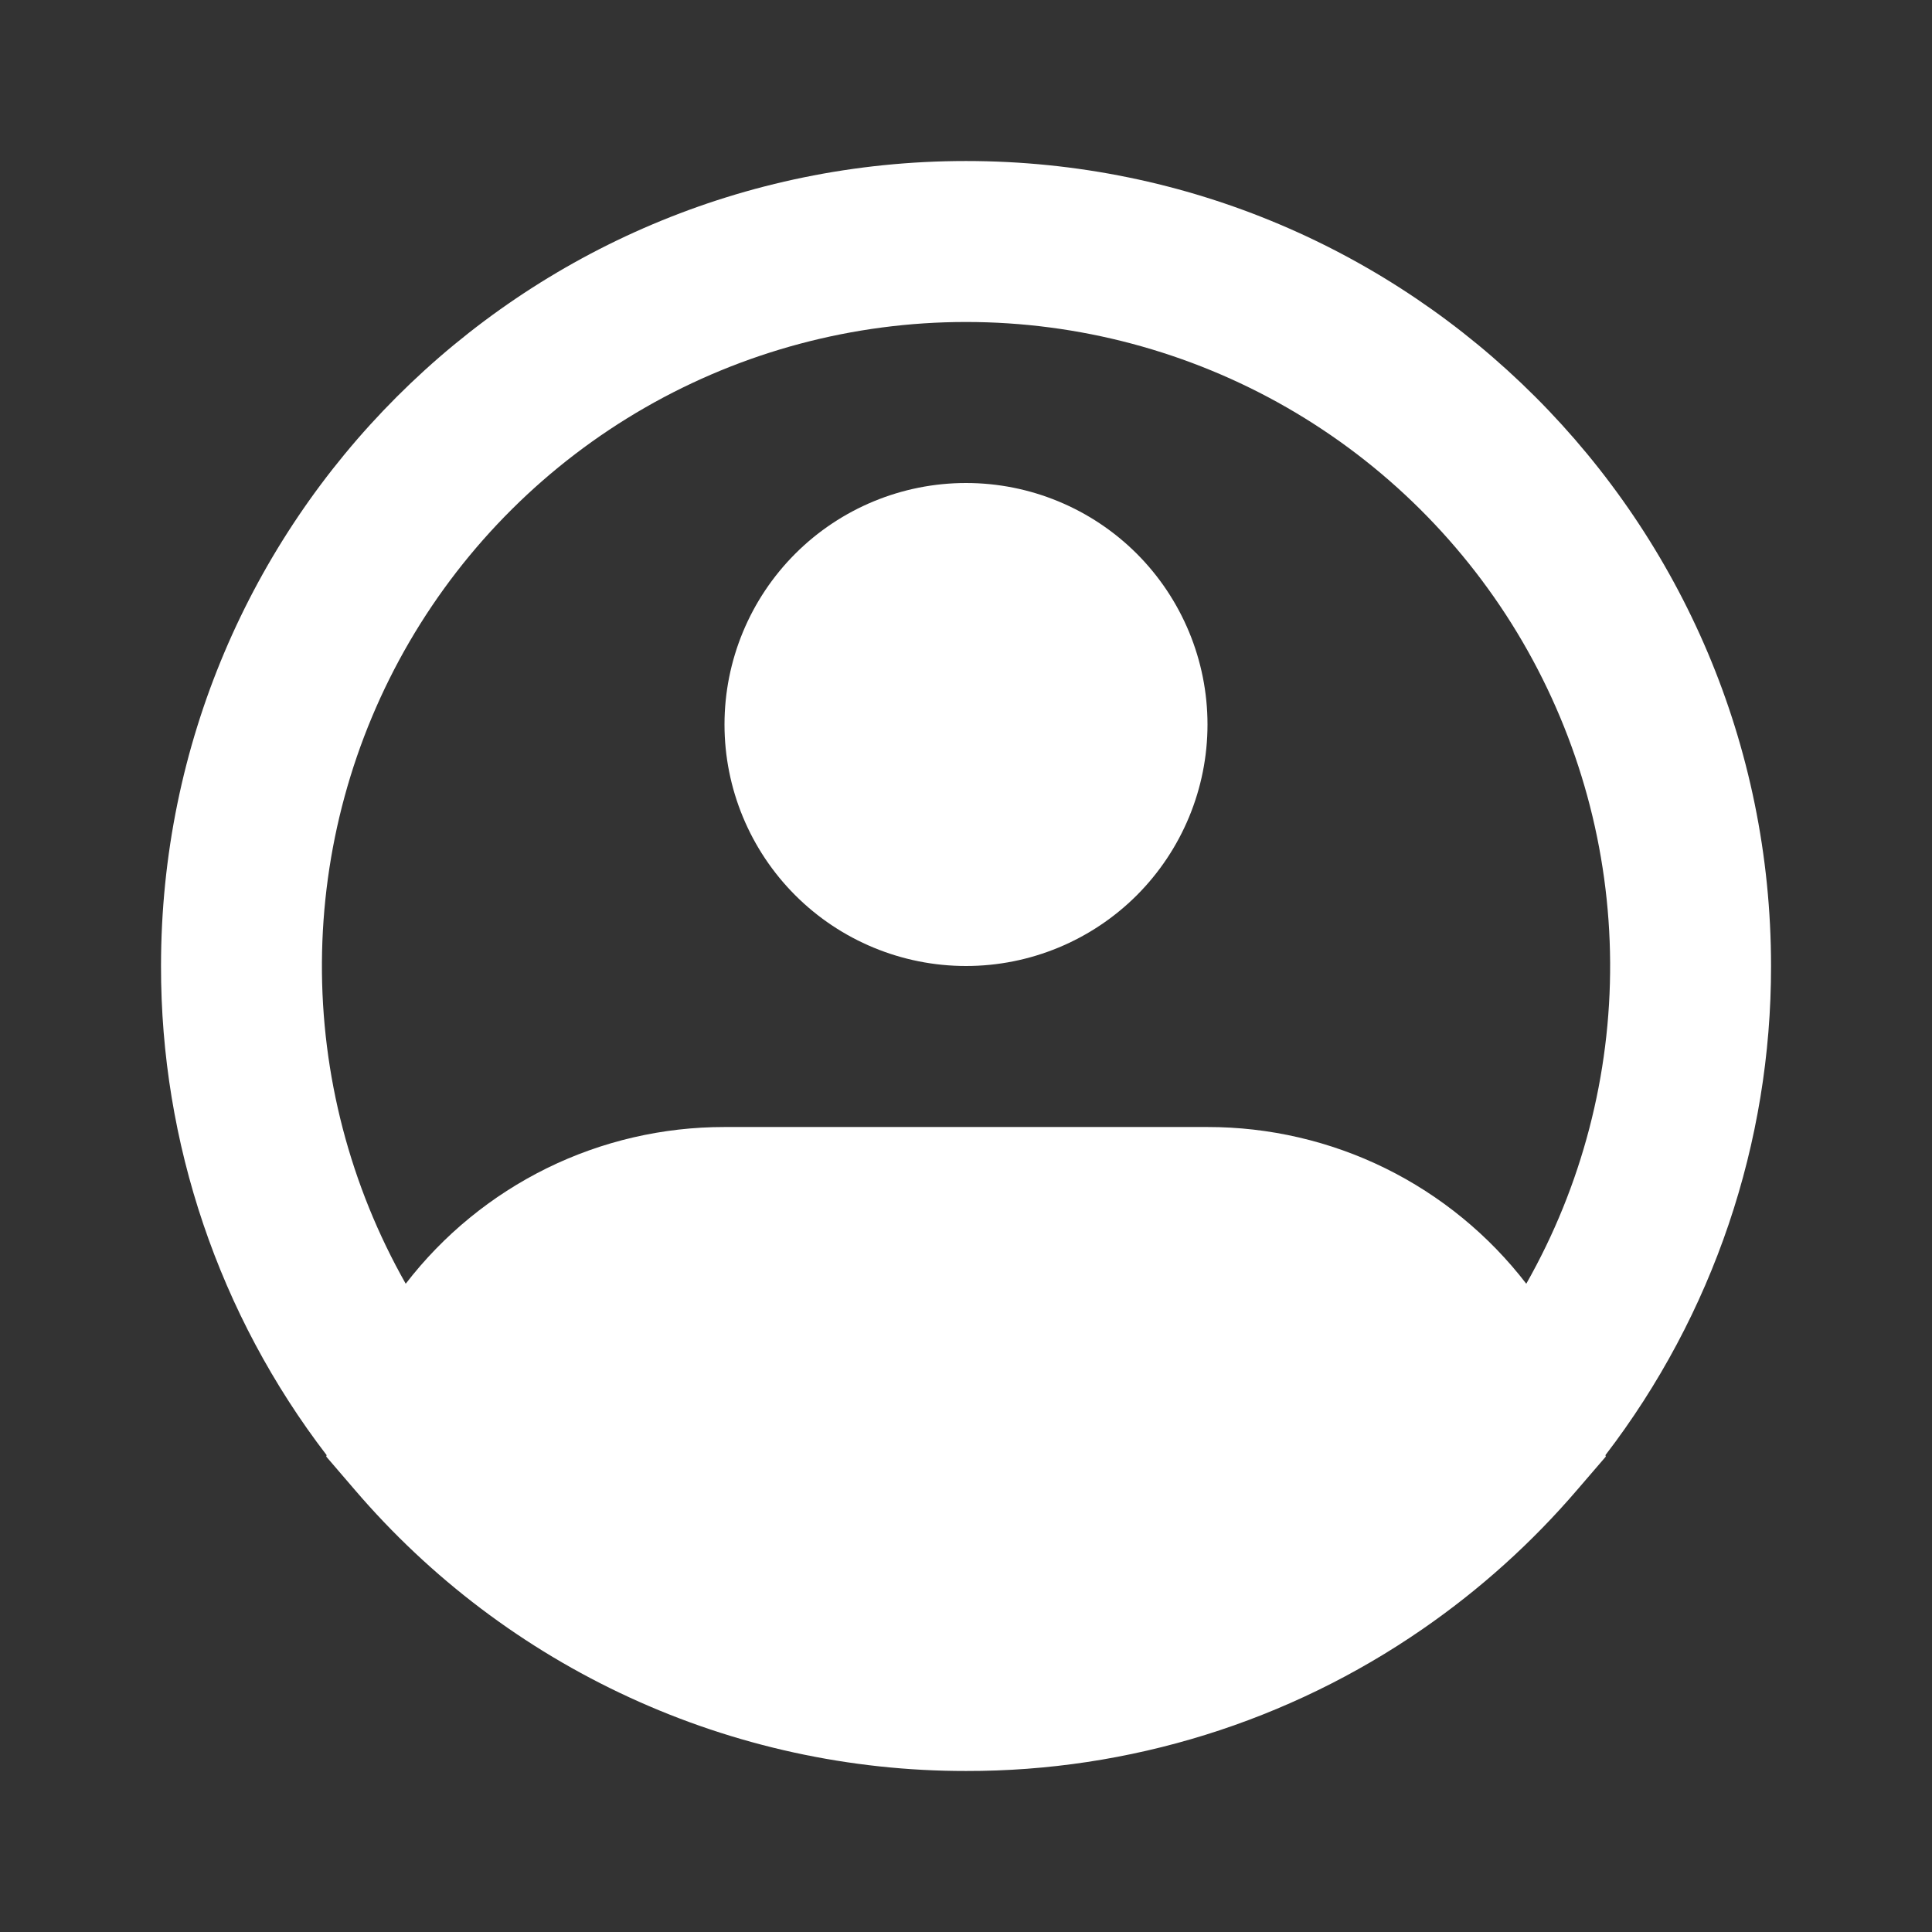 <svg width="35" height="35" viewBox="0 0 35 35" fill="none" xmlns="http://www.w3.org/2000/svg">
<rect x="0" y="0" width="35" height="35" fill="#333333" stroke="none"/>
<g id="iconamoon:profile-circle-fill">
<path id="Vector" fill-rule="evenodd" clip-rule="evenodd" d="M17.5 5.833C15.46 5.833 13.455 6.368 11.686 7.384C9.916 8.401 8.445 9.864 7.417 11.627C6.39 13.39 5.844 15.392 5.832 17.433C5.82 19.473 6.344 21.481 7.35 23.256C8.031 22.372 8.906 21.656 9.907 21.163C10.908 20.671 12.009 20.416 13.125 20.417H21.875C22.991 20.416 24.092 20.671 25.094 21.163C26.095 21.656 26.97 22.372 27.65 23.256C28.657 21.481 29.181 19.473 29.169 17.433C29.157 15.392 28.61 13.39 27.583 11.627C26.556 9.864 25.084 8.401 23.315 7.384C21.546 6.368 19.541 5.833 17.5 5.833ZM29.084 26.361C31.034 23.819 32.088 20.704 32.084 17.5C32.084 9.446 25.555 2.917 17.5 2.917C9.446 2.917 2.917 9.446 2.917 17.5C2.912 20.704 3.967 23.819 5.917 26.361L5.91 26.387L6.427 26.989C7.795 28.588 9.493 29.872 11.405 30.751C13.316 31.631 15.396 32.085 17.5 32.083C20.457 32.089 23.345 31.191 25.776 29.509C26.813 28.793 27.753 27.946 28.573 26.989L29.091 26.387L29.084 26.361ZM17.5 8.75C16.34 8.75 15.227 9.211 14.407 10.031C13.586 10.852 13.125 11.965 13.125 13.125C13.125 14.285 13.586 15.398 14.407 16.219C15.227 17.039 16.34 17.5 17.5 17.5C18.661 17.5 19.773 17.039 20.594 16.219C21.414 15.398 21.875 14.285 21.875 13.125C21.875 11.965 21.414 10.852 20.594 10.031C19.773 9.211 18.661 8.75 17.5 8.75Z" fill="white"/>
</g>
</svg>
